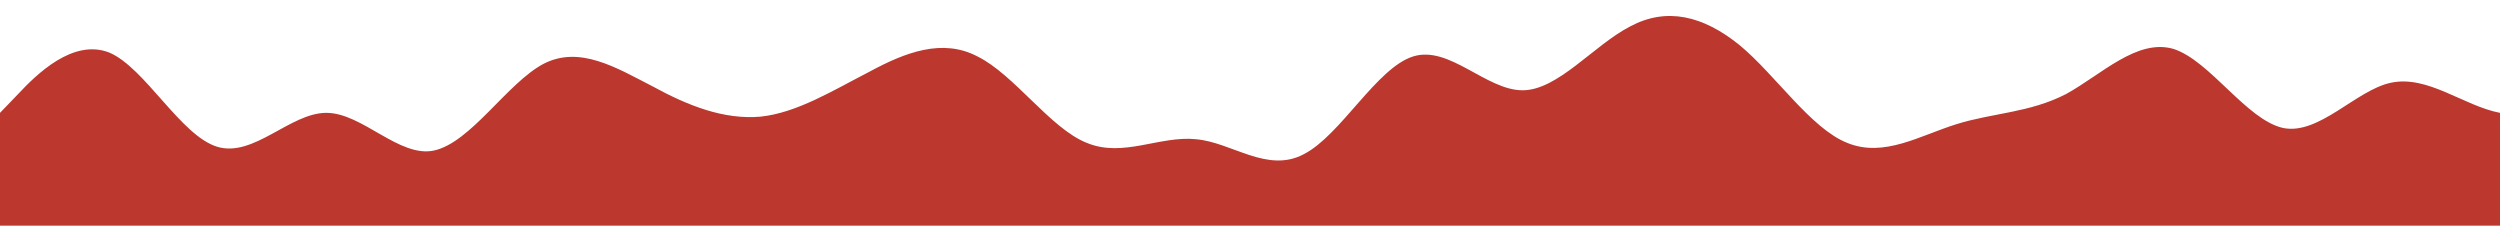 <?xml version="1.0" standalone="no"?>
<svg xmlns:xlink="http://www.w3.org/1999/xlink" id="wave" style="transform:rotate(0deg); transition: 0.3s" viewBox="0 0 1440 130" version="1.1" xmlns="http://www.w3.org/2000/svg"><defs><linearGradient id="sw-gradient-0" x1="0" x2="0" y1="1" y2="0"><stop stop-color="rgba(188, 56, 46, 1)" offset="0%"/><stop stop-color="rgba(188, 56, 46, 1)" offset="100%"/></linearGradient></defs><path style="transform:translate(0, 0px); opacity:1" fill="url(#sw-gradient-0)" d="M0,65L10.4,54.2C20.9,43,42,22,63,30.3C83.5,39,104,78,125,84.5C146.1,91,167,65,188,65C208.7,65,230,91,250,86.7C271.3,82,292,48,313,36.8C333.9,26,355,39,376,49.8C396.5,61,417,69,438,67.2C459.1,65,480,52,501,41.2C521.7,30,543,22,563,32.5C584.3,43,605,74,626,82.3C647,91,668,78,689,80.2C709.6,82,730,100,751,88.8C772.2,78,793,39,814,32.5C834.8,26,856,52,877,52C897.4,52,918,26,939,15.2C960,4,981,9,1002,26C1022.6,43,1043,74,1064,82.3C1085.2,91,1106,78,1127,71.5C1147.8,65,1169,65,1190,54.2C1210.4,43,1231,22,1252,28.2C1273,35,1294,69,1315,73.7C1335.7,78,1357,52,1377,47.7C1398.3,43,1419,61,1440,65C1460.9,69,1482,61,1492,56.3L1502.6,52L1502.6,130L1492.2,130C1481.7,130,1461,130,1440,130C1419.1,130,1398,130,1377,130C1356.5,130,1336,130,1315,130C1293.9,130,1273,130,1252,130C1231.3,130,1210,130,1190,130C1168.7,130,1148,130,1127,130C1106.1,130,1085,130,1064,130C1043.5,130,1023,130,1002,130C980.9,130,960,130,939,130C918.3,130,897,130,877,130C855.7,130,835,130,814,130C793,130,772,130,751,130C730.4,130,710,130,689,130C667.8,130,647,130,626,130C605.2,130,584,130,563,130C542.6,130,522,130,501,130C480,130,459,130,438,130C417.4,130,397,130,376,130C354.8,130,334,130,313,130C292.2,130,271,130,250,130C229.6,130,209,130,188,130C167,130,146,130,125,130C104.3,130,83,130,63,130C41.7,130,21,130,10,130L0,130Z"/></svg>